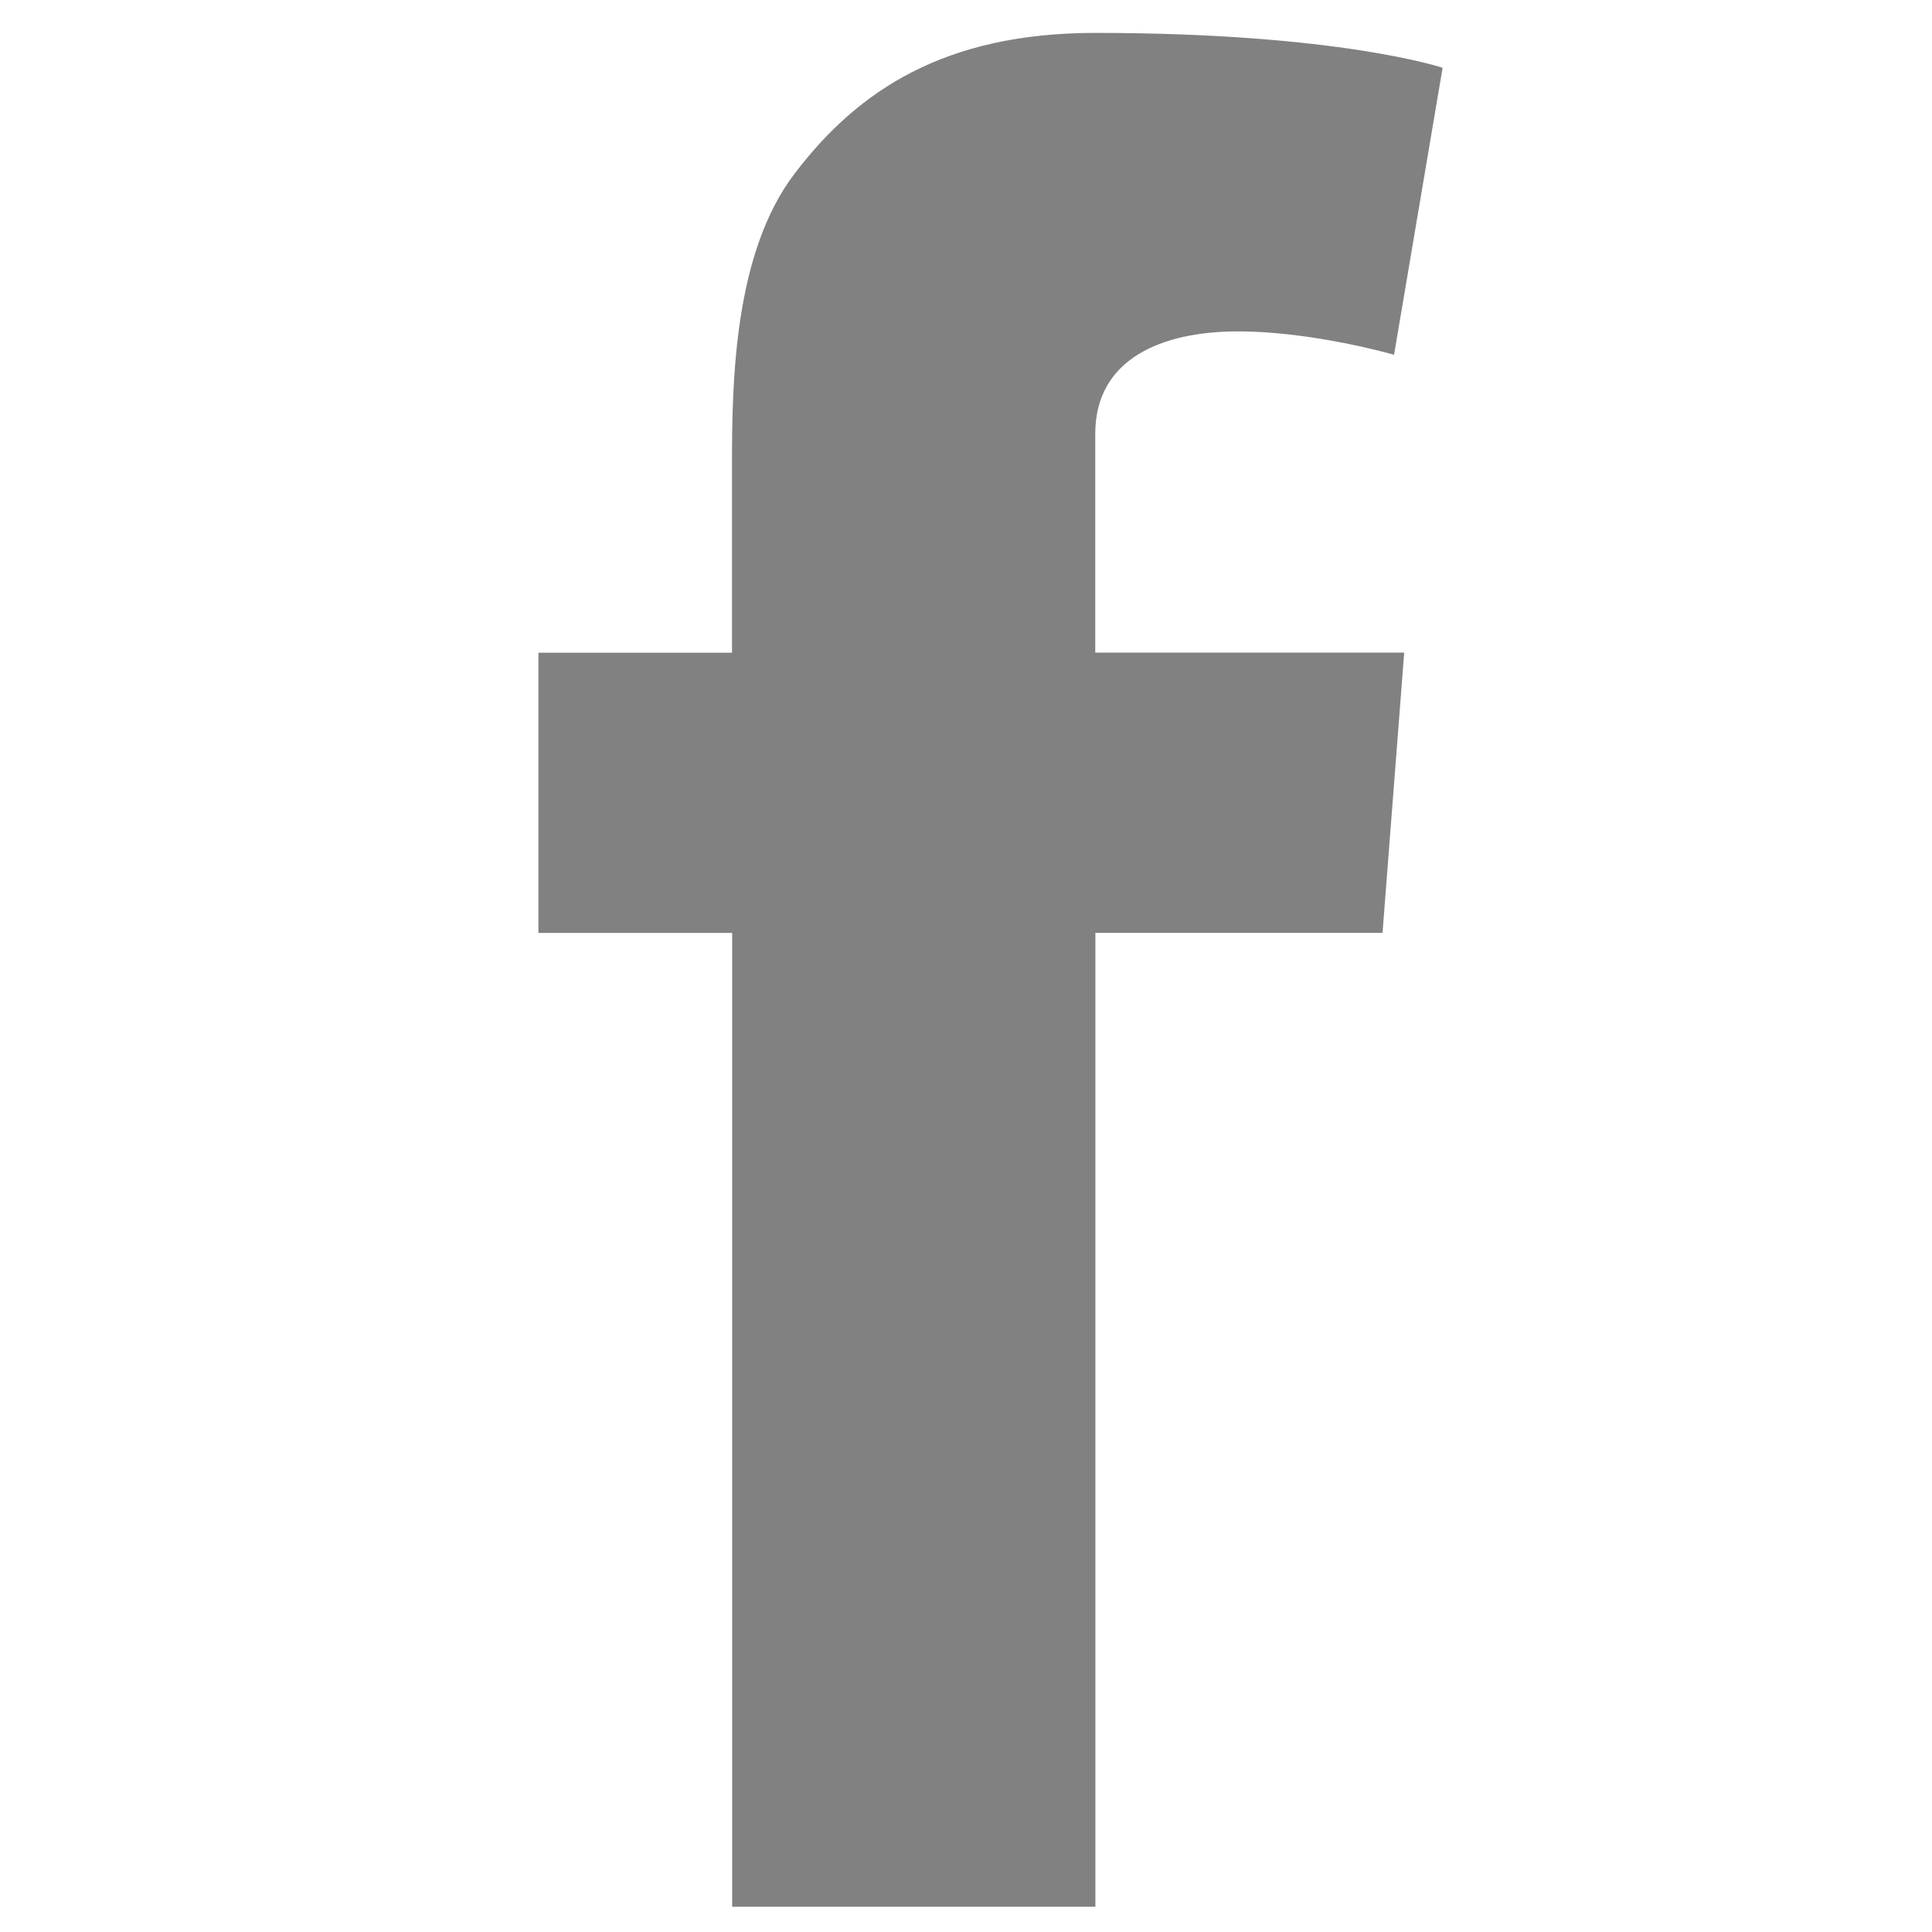 <?xml version="1.0" encoding="utf-8"?>
<!-- Generator: Adobe Illustrator 16.0.3, SVG Export Plug-In . SVG Version: 6.00 Build 0)  -->
<!DOCTYPE svg PUBLIC "-//W3C//DTD SVG 1.1//EN" "http://www.w3.org/Graphics/SVG/1.1/DTD/svg11.dtd">
<svg version="1.1" id="Layer_1" xmlns="http://www.w3.org/2000/svg" xmlns:xlink="http://www.w3.org/1999/xlink" x="0px" y="0px"
	 width="32px" height="32px" viewBox="0 0 32 32" enable-background="new 0 0 32 32" xml:space="preserve">
<path fill="#818181" d="M8.915,10.811h3.209v-3.12c0-1.375,0.034-3.496,1.034-4.811c1.054-1.39,2.498-2.335,4.983-2.335
	c4.046,0,5.753,0.578,5.753,0.578L23.09,5.876c0,0-1.337-0.387-2.586-0.387s-2.363,0.447-2.363,1.695v3.625h5.117l-0.359,4.642
	h-4.756v16.131h-6.016v-16.13H8.918v-4.642H8.915z"/>
</svg>
